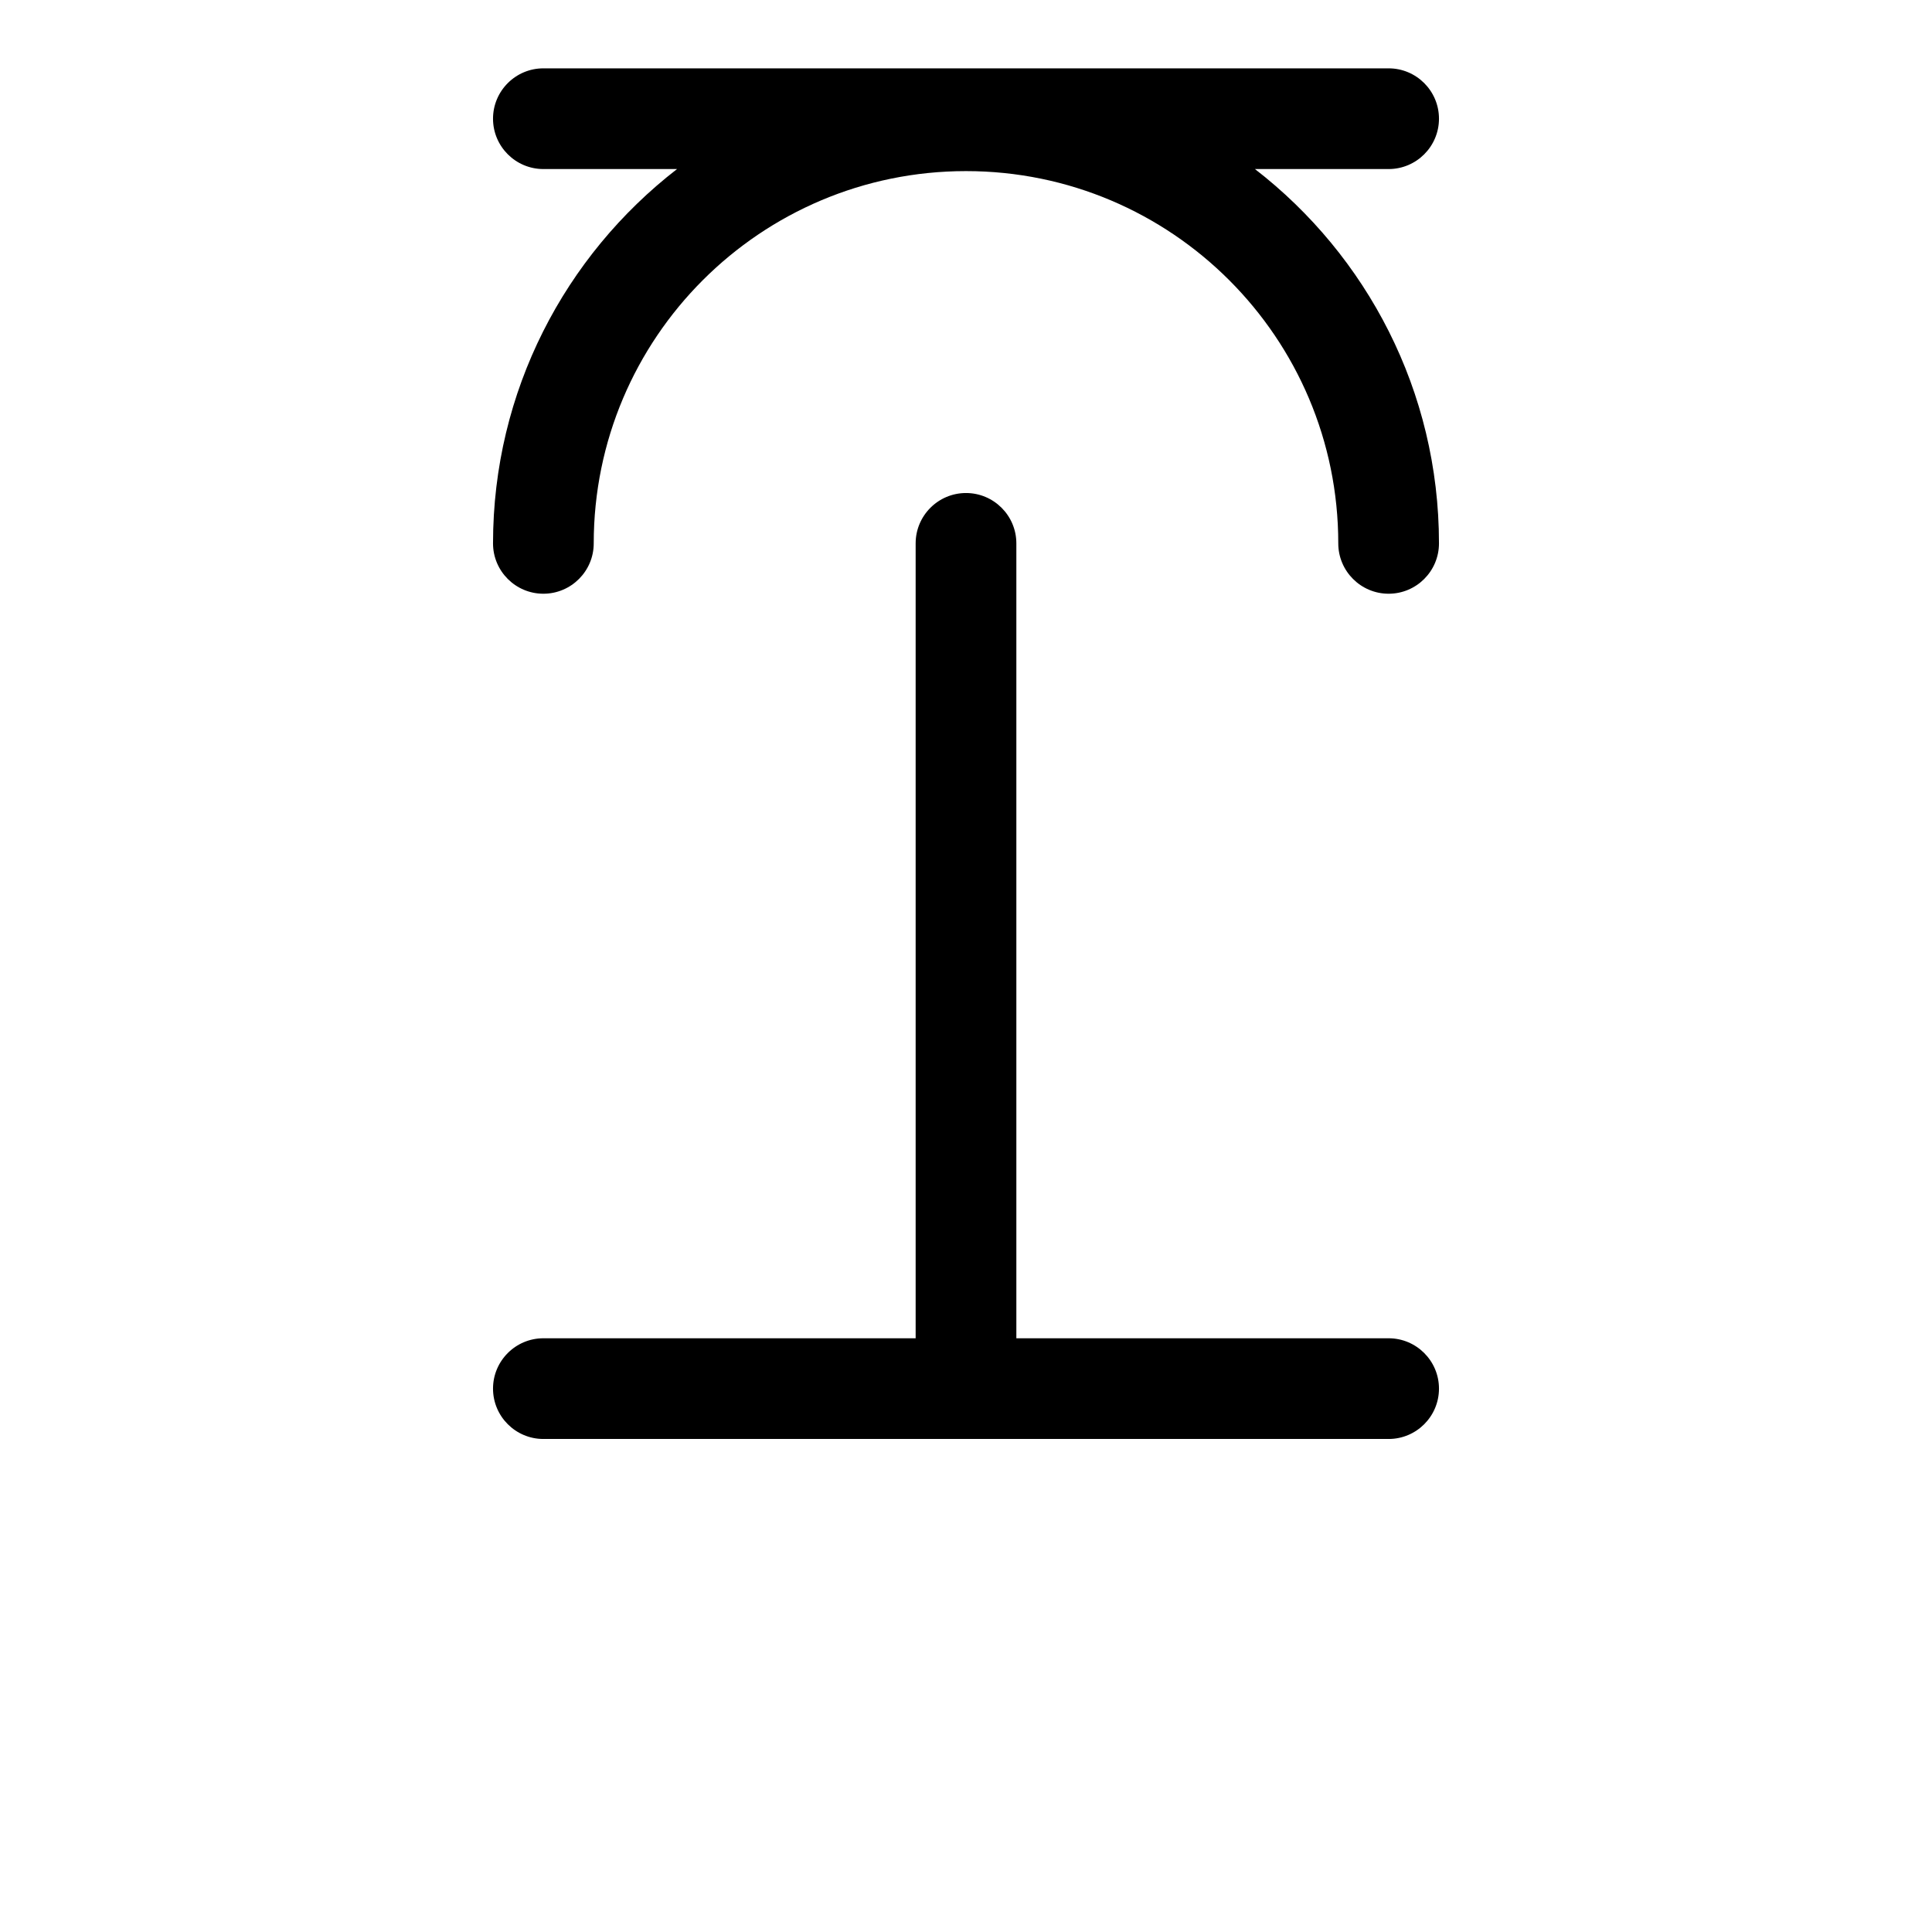<?xml version="1.0" encoding="UTF-8" standalone="no"?>
<!DOCTYPE svg PUBLIC "-//W3C//DTD SVG 1.1//EN" "http://www.w3.org/Graphics/SVG/1.1/DTD/svg11.dtd">
<svg width="100%" height="100%" viewBox="0 0 16 16" version="1.1" xmlns="http://www.w3.org/2000/svg" xmlns:xlink="http://www.w3.org/1999/xlink" xml:space="preserve" xmlns:serif="http://www.serif.com/" style="fill-rule:evenodd;clip-rule:evenodd;stroke-linejoin:round;stroke-miterlimit:2;">
    <g transform="matrix(1,0,0,1,0,-34)">
        <g id="lateral-palatal" serif:id="lateral palatal" transform="matrix(1,0,0,1,0,34)">
            <rect x="0" y="0" width="16" height="16" style="fill:none;"/>
            <g id="consonant" transform="matrix(1,0,0,1,0,-34)">
                <path d="M7.583,45.083L4.5,45.083C4.27,45.083 4.083,45.27 4.083,45.5C4.083,45.73 4.27,45.917 4.5,45.917L11.5,45.917C11.73,45.917 11.917,45.73 11.917,45.5C11.917,45.27 11.73,45.083 11.5,45.083L8.417,45.083L8.417,38.5C8.417,38.27 8.23,38.083 8,38.083C7.77,38.083 7.583,38.27 7.583,38.5L7.583,45.083ZM5.607,35.4L4.5,35.4C4.27,35.4 4.083,35.213 4.083,34.983C4.083,34.753 4.27,34.566 4.5,34.566L11.5,34.566C11.73,34.566 11.917,34.753 11.917,34.983C11.917,35.213 11.73,35.4 11.5,35.4L10.393,35.4C11.319,36.116 11.917,37.239 11.917,38.5C11.917,38.73 11.73,38.917 11.5,38.917C11.27,38.917 11.083,38.73 11.083,38.5C11.083,36.798 9.702,35.417 8,35.417C6.298,35.417 4.917,36.798 4.917,38.5C4.917,38.73 4.73,38.917 4.5,38.917C4.27,38.917 4.083,38.73 4.083,38.5C4.083,37.239 4.68,36.117 5.607,35.4Z"/>
            </g>
        </g>
    </g>
</svg>
